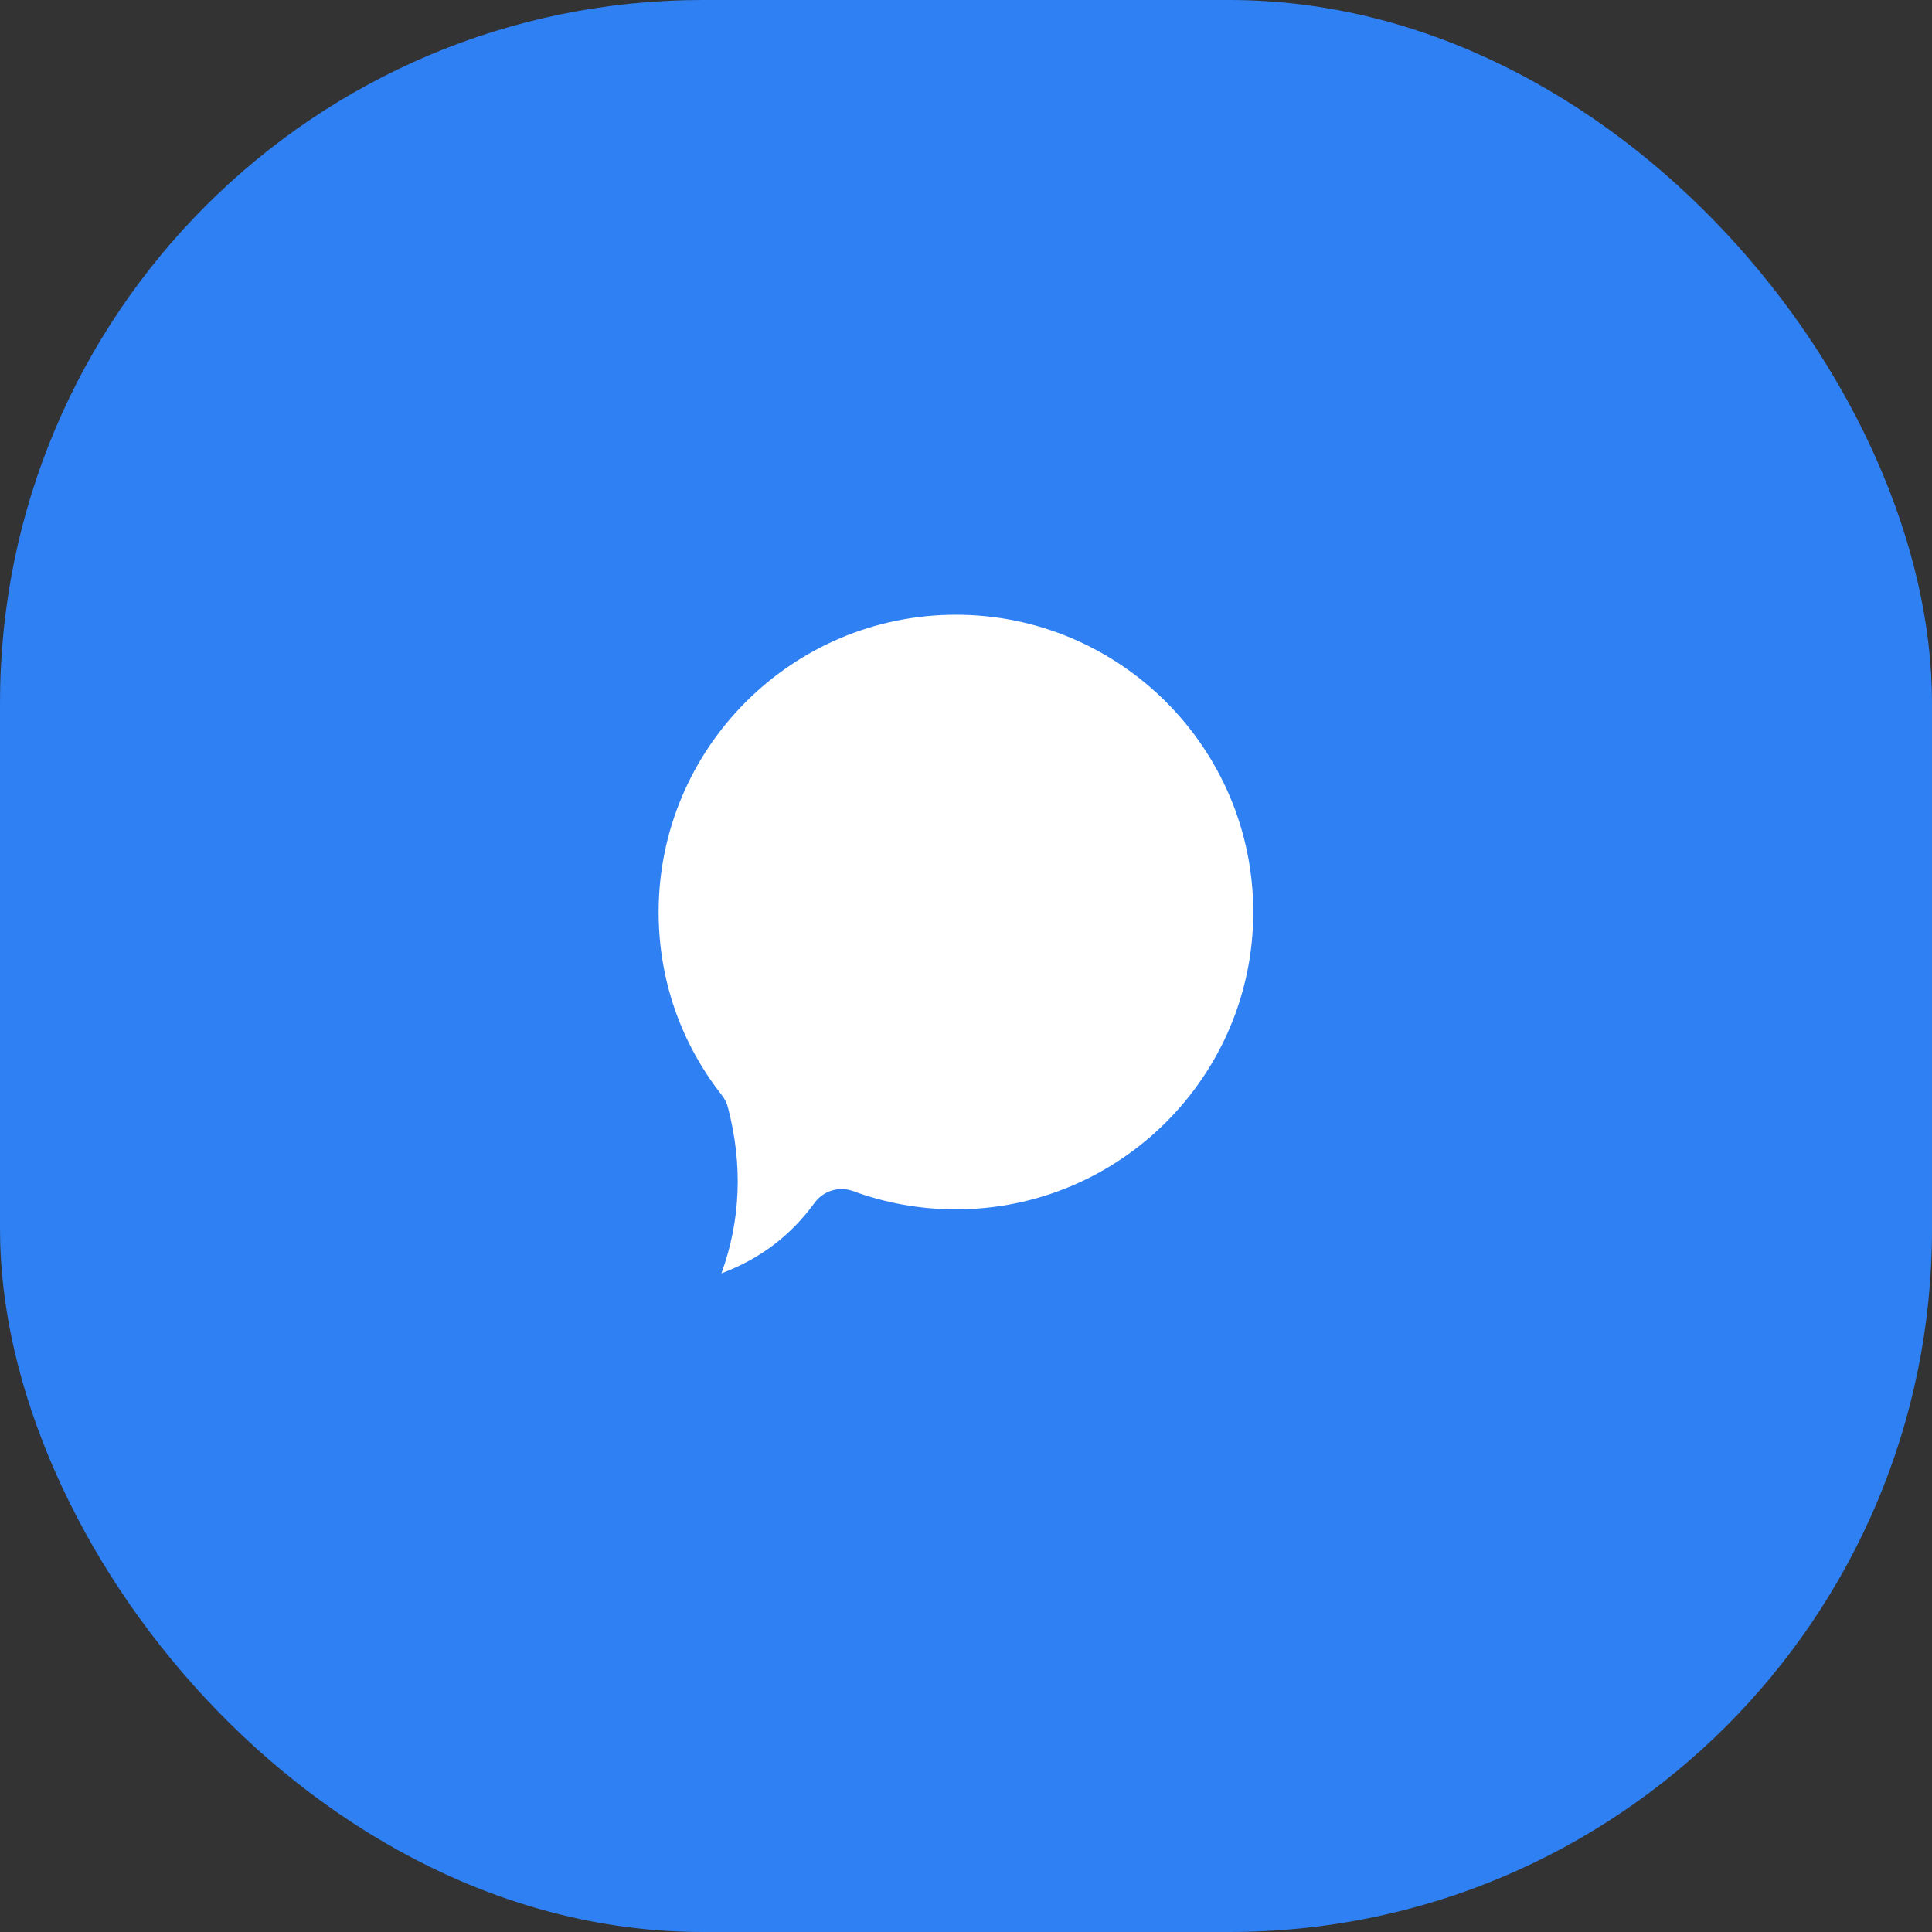 <svg width="44" height="44" viewBox="0 0 44 44" fill="none" xmlns="http://www.w3.org/2000/svg">
    <rect x="0" y="0" width="44" height="44" fill="#333333" stroke="none"/>
    <rect width="44" height="44" rx="16" fill="#2F80F3"/>
    <path fill-rule="evenodd" clip-rule="evenodd" d="M21.769 14C18.037 14 15 17.039 15 20.773C15 22.3 15.498 23.743 16.441 24.944C16.505 25.025 16.553 25.12 16.579 25.224C16.919 26.529 16.869 27.791 16.43 29C17.31 28.67 18.008 28.14 18.546 27.4C18.747 27.12 19.108 27.008 19.43 27.127C20.183 27.404 20.97 27.542 21.769 27.542C25.504 27.542 28.542 24.506 28.542 20.773C28.542 17.039 25.504 14 21.769 14Z" fill="white"/>
</svg>
